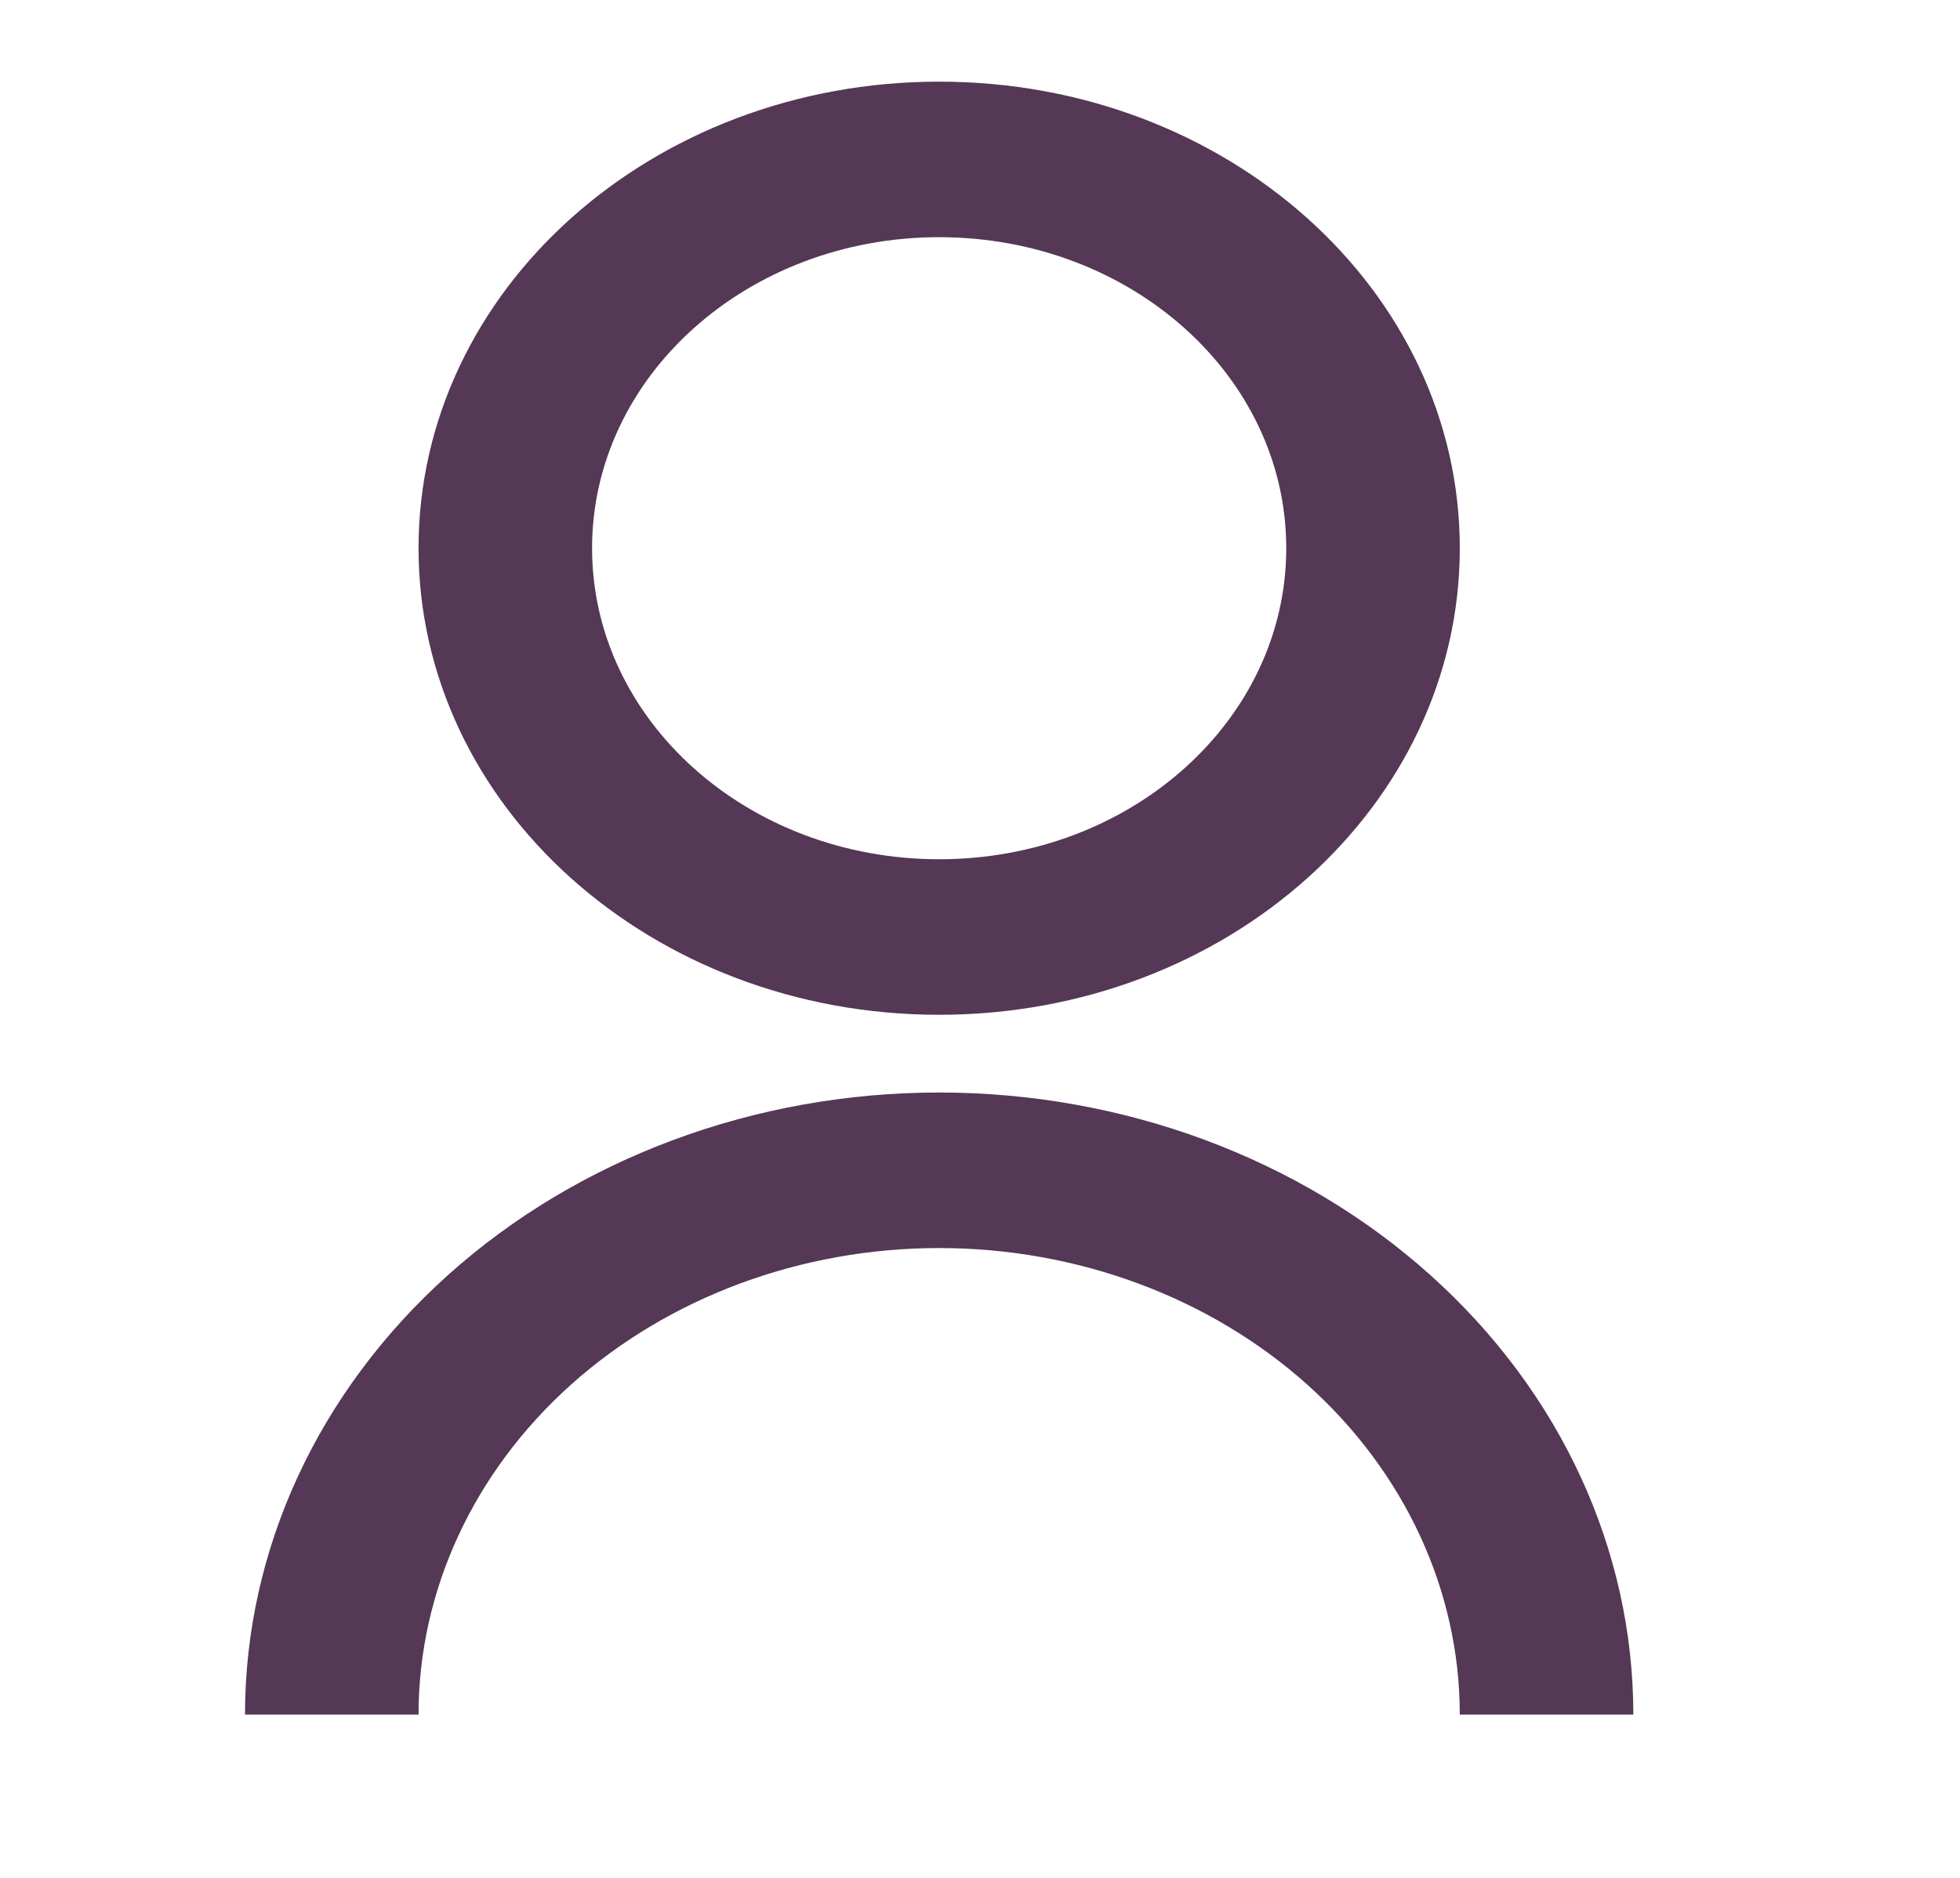 <svg width="24" height="23" viewBox="0 0 24 23" fill="none" xmlns="http://www.w3.org/2000/svg">
<g clip-path="url(#clip0_170_10743)">
<path d="M3 21C3 18.979 3.896 17.041 5.49 15.613C7.084 14.184 9.246 13.381 11.5 13.381C13.754 13.381 15.916 14.184 17.51 15.613C19.105 17.041 20 18.979 20 21H17.875C17.875 19.485 17.203 18.031 16.008 16.959C14.812 15.888 13.191 15.286 11.5 15.286C9.809 15.286 8.188 15.888 6.992 16.959C5.797 18.031 5.125 19.485 5.125 21H3ZM11.5 12.429C7.978 12.429 5.125 9.871 5.125 6.714C5.125 3.557 7.978 1 11.5 1C15.022 1 17.875 3.557 17.875 6.714C17.875 9.871 15.022 12.429 11.5 12.429ZM11.5 10.524C13.848 10.524 15.75 8.819 15.75 6.714C15.75 4.61 13.848 2.905 11.5 2.905C9.152 2.905 7.25 4.61 7.25 6.714C7.25 8.819 9.152 10.524 11.5 10.524Z" fill="#543855"/>
</g>
<defs>
<clipPath id="clip0_170_10743">
<rect width="24" height="23" fill="white"/>
</clipPath>
</defs>
</svg>
